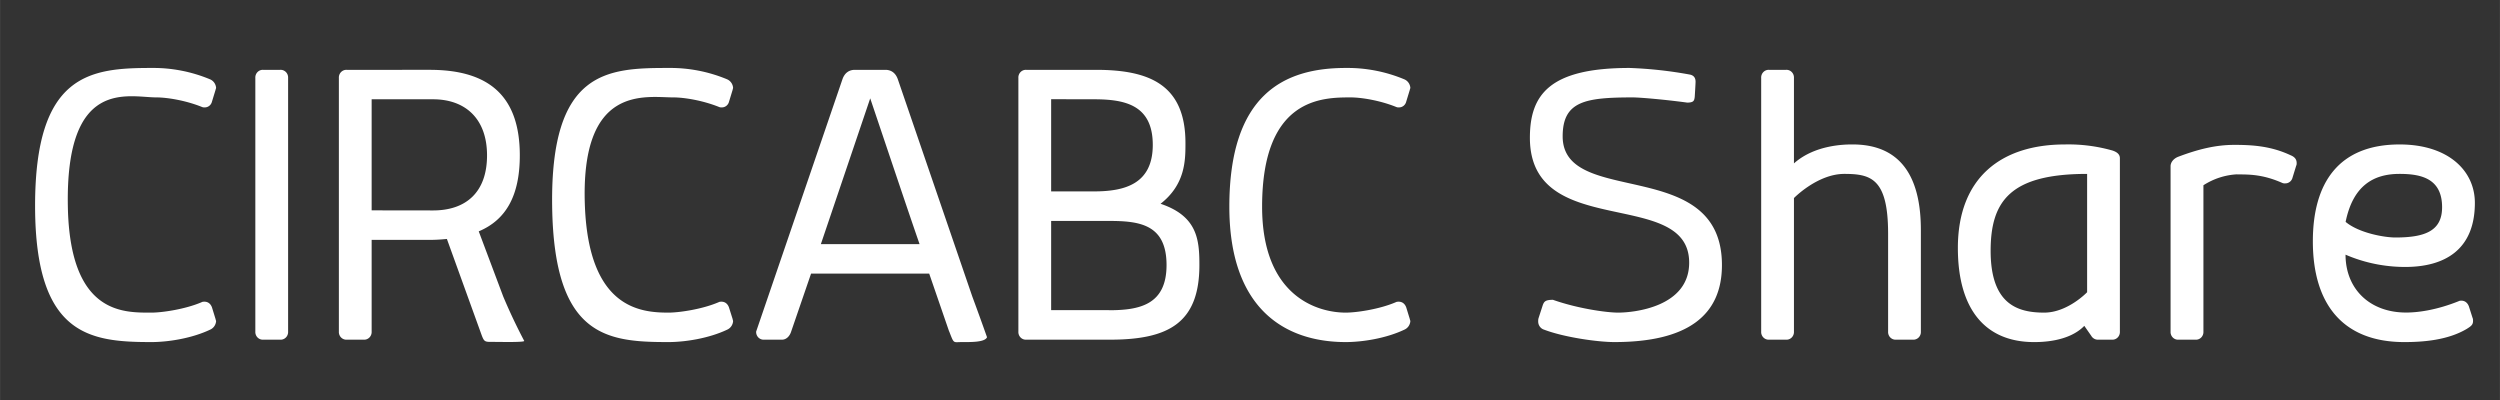 <svg xmlns="http://www.w3.org/2000/svg" width="200" height="32" viewBox="0 0 52.917 8.467"><rect x="0" y="0" width="52.917" height="8.467" fill="#333333" stroke="none"/><g aria-label="circabc" style="font-style:normal;font-weight:400;font-size:5.255px;line-height:1.25;font-family:sans-serif;display:inline;fill:#0d3653;fill-opacity:1;stroke:none;stroke-width:.131"><g aria-label="CIRCABC Share" style="font-style:normal;font-variant:normal;font-weight:400;font-stretch:normal;font-size:5.565px;line-height:2.55;font-family:'Mairy Regular';-inkscape-font-specification:'Mairy Regular, ';display:inline;fill:#000;fill-opacity:1;stroke:none;stroke-width:.002"><path d="M-2.19-3.954c-.201.084-.48.123-.607.123-.34 0-.983.021-1.008-1.241-.03-1.518.73-1.28 1.069-1.28.122 0 .345.033.545.111a.07.07 0 0 0 .034.006.089.089 0 0 0 .089-.067l.044-.14c0-.005.006-.016.006-.022a.118.118 0 0 0-.073-.1 1.824 1.824 0 0 0-.706-.133c-.74 0-1.406.067-1.403 1.625.004 1.513.662 1.586 1.403 1.586.205 0 .49-.045.706-.145a.118.118 0 0 0 .073-.1c0-.006-.006-.017-.006-.023l-.044-.139c-.017-.044-.05-.066-.09-.066-.01 0-.022 0-.033.005zM-1.15-6.58a.09.09 0 0 0-.095-.095h-.206a.09.09 0 0 0-.094.095v2.971a.09.09 0 0 0 .094.095h.206a.09.09 0 0 0 .095-.095zM1.443-4.02l-.295-.763c.328-.134.495-.417.495-.89 0-.696-.373-1.002-1.085-1.002H-.444a.09.09 0 0 0-.094.095v2.971a.09.09 0 0 0 .094.095h.206a.09.09 0 0 0 .095-.095v-1.074h.701c.072 0 .145-.005.206-.011l.398 1.07c.056.15.042.135.188.136.106.001.355.005.346-.012a6.585 6.585 0 0 1-.253-.52zM-.143-5.029V-6.33h.74c.39 0 .651.228.651.657 0 .434-.256.645-.65.645zM4.042-3.954c-.2.084-.479.123-.607.123-.34 0-.956-.052-1.007-1.241-.061-1.439.729-1.28 1.068-1.28.123 0 .345.033.546.111a.07.07 0 0 0 .033.006.089.089 0 0 0 .09-.067l.044-.14c0-.005.005-.016.005-.022a.118.118 0 0 0-.072-.1 1.824 1.824 0 0 0-.707-.133c-.74 0-1.426.028-1.402 1.625.023 1.528.662 1.586 1.402 1.586.206 0 .49-.045.707-.145a.118.118 0 0 0 .072-.1c0-.006-.005-.017-.005-.023l-.045-.139c-.017-.044-.05-.066-.089-.066-.011 0-.022 0-.033.005zM6.819-3.611c.06.15.046.125.152.125.105 0 .279.004.304-.057a33.32 33.32 0 0 0-.178-.478L6.2-6.564c-.028-.078-.084-.111-.15-.111h-.368c-.067 0-.122.033-.15.111l-1.04 2.955a.09.09 0 0 0 .094.095h.217c.056 0 .095-.045.111-.095l.24-.679h1.424l.24.677zm-.952-2.73c.284.818.456 1.319.595 1.708h-1.19zM8.566-6.33c.373 0 .707.067.707.534 0 .456-.334.545-.707.545h-.518v-1.08zm.178 2.47h-.696v-1.045h.696c.367 0 .695.038.695.517 0 .467-.328.529-.695.529zm-.996-2.815a.09.09 0 0 0-.095.095v2.971a.09.09 0 0 0 .095.095h1.007c.701 0 1.08-.19 1.08-.874 0-.295-.023-.573-.468-.718.3-.228.3-.512.3-.712 0-.69-.445-.857-1.079-.857zM12.205-3.954c-.2.084-.478.123-.606.123-.34 0-1.008-.19-1.008-1.241 0-1.28.73-1.28 1.069-1.28.122 0 .345.033.545.111a.07.07 0 0 0 .034.006.089.089 0 0 0 .089-.067l.044-.14c0-.005.006-.016.006-.022a.118.118 0 0 0-.073-.1 1.824 1.824 0 0 0-.706-.133c-.74 0-1.403.306-1.403 1.625 0 1.19.663 1.586 1.403 1.586.206 0 .49-.045.706-.145a.118.118 0 0 0 .073-.1c0-.006-.006-.017-.006-.023l-.044-.139c-.017-.044-.05-.066-.09-.066-.01 0-.022 0-.033.005zM15.711-6.291c.083 0 .089-.022.095-.067.01-.156.01-.172.01-.178 0-.039-.016-.072-.066-.083a5.114 5.114 0 0 0-.73-.078c-.962 0-1.201.311-1.201.818 0 1.213 1.92.573 1.92 1.463 0 .518-.662.585-.857.585-.145 0-.495-.05-.785-.15-.094 0-.106.022-.122.06l-.05.15c-.006.017-.006.029-.006.04a.1.1 0 0 0 .072.1c.24.089.646.145.846.145.874 0 1.297-.307 1.297-.902 0-1.291-1.92-.668-1.92-1.508 0-.412.273-.456.846-.456.078 0 .356.022.65.06zM18.137-3.609a.09.09 0 0 0 .095.095h.206a.09.09 0 0 0 .094-.095v-1.19c0-.557-.194-1.002-.823-1.002-.084 0-.451 0-.707.222V-6.58a.09.09 0 0 0-.095-.095h-.206a.09.09 0 0 0-.094.095v2.971a.09.09 0 0 0 .094.095h.206a.09.09 0 0 0 .095-.095v-1.564s.284-.283.607-.283c.322 0 .528.055.528.7zM20.536-4.07s-.234.239-.518.239c-.323 0-.645-.1-.645-.724 0-.584.239-.901 1.163-.901zm.395-1.57c0-.045-.034-.072-.09-.09a2 2 0 0 0-.573-.071c-.762 0-1.29.384-1.29 1.213 0 .734.344 1.102.918 1.102.078 0 .417 0 .606-.19l.084.117a.092.092 0 0 0 .083.045h.167a.09.09 0 0 0 .095-.095zM22.344-5.45c.15 0 .312 0 .545.1a.07.07 0 0 0 .034.005.089.089 0 0 0 .089-.067l.044-.139c.006-.011.006-.022.006-.033 0-.045-.028-.073-.072-.09-.24-.11-.468-.122-.68-.122-.222 0-.433.05-.678.14-.056.022-.09.066-.09.11v1.937a.09.09 0 0 0 .095.095h.206a.09.09 0 0 0 .095-.095v-1.714a.846.846 0 0 1 .406-.128zM24.303-5.456c.261 0 .512.055.512.39 0 .272-.195.355-.562.355-.14 0-.445-.055-.601-.183.089-.423.334-.562.65-.562zm.812 1.814c.045-.028.073-.045.073-.09 0-.01 0-.027-.006-.038l-.044-.134c-.017-.044-.05-.067-.09-.067-.01 0-.022 0-.033.006-.256.1-.478.133-.634.133-.44 0-.73-.278-.73-.678.29.122.552.144.719.144.467 0 .84-.194.84-.751 0-.378-.323-.684-.907-.684-.735 0-1.046.45-1.046 1.135 0 .734.361 1.18 1.102 1.18.233 0 .528-.023.756-.156z" style="font-style:normal;font-variant:normal;font-weight:400;font-stretch:normal;font-family:'Mairy Light';-inkscape-font-specification:'Mairy Light, ';fill:#fff;fill-opacity:1;stroke-width:.002" transform="matrix(1.756 0 0 1.807 8.117 13.54)"/></g></g></svg>